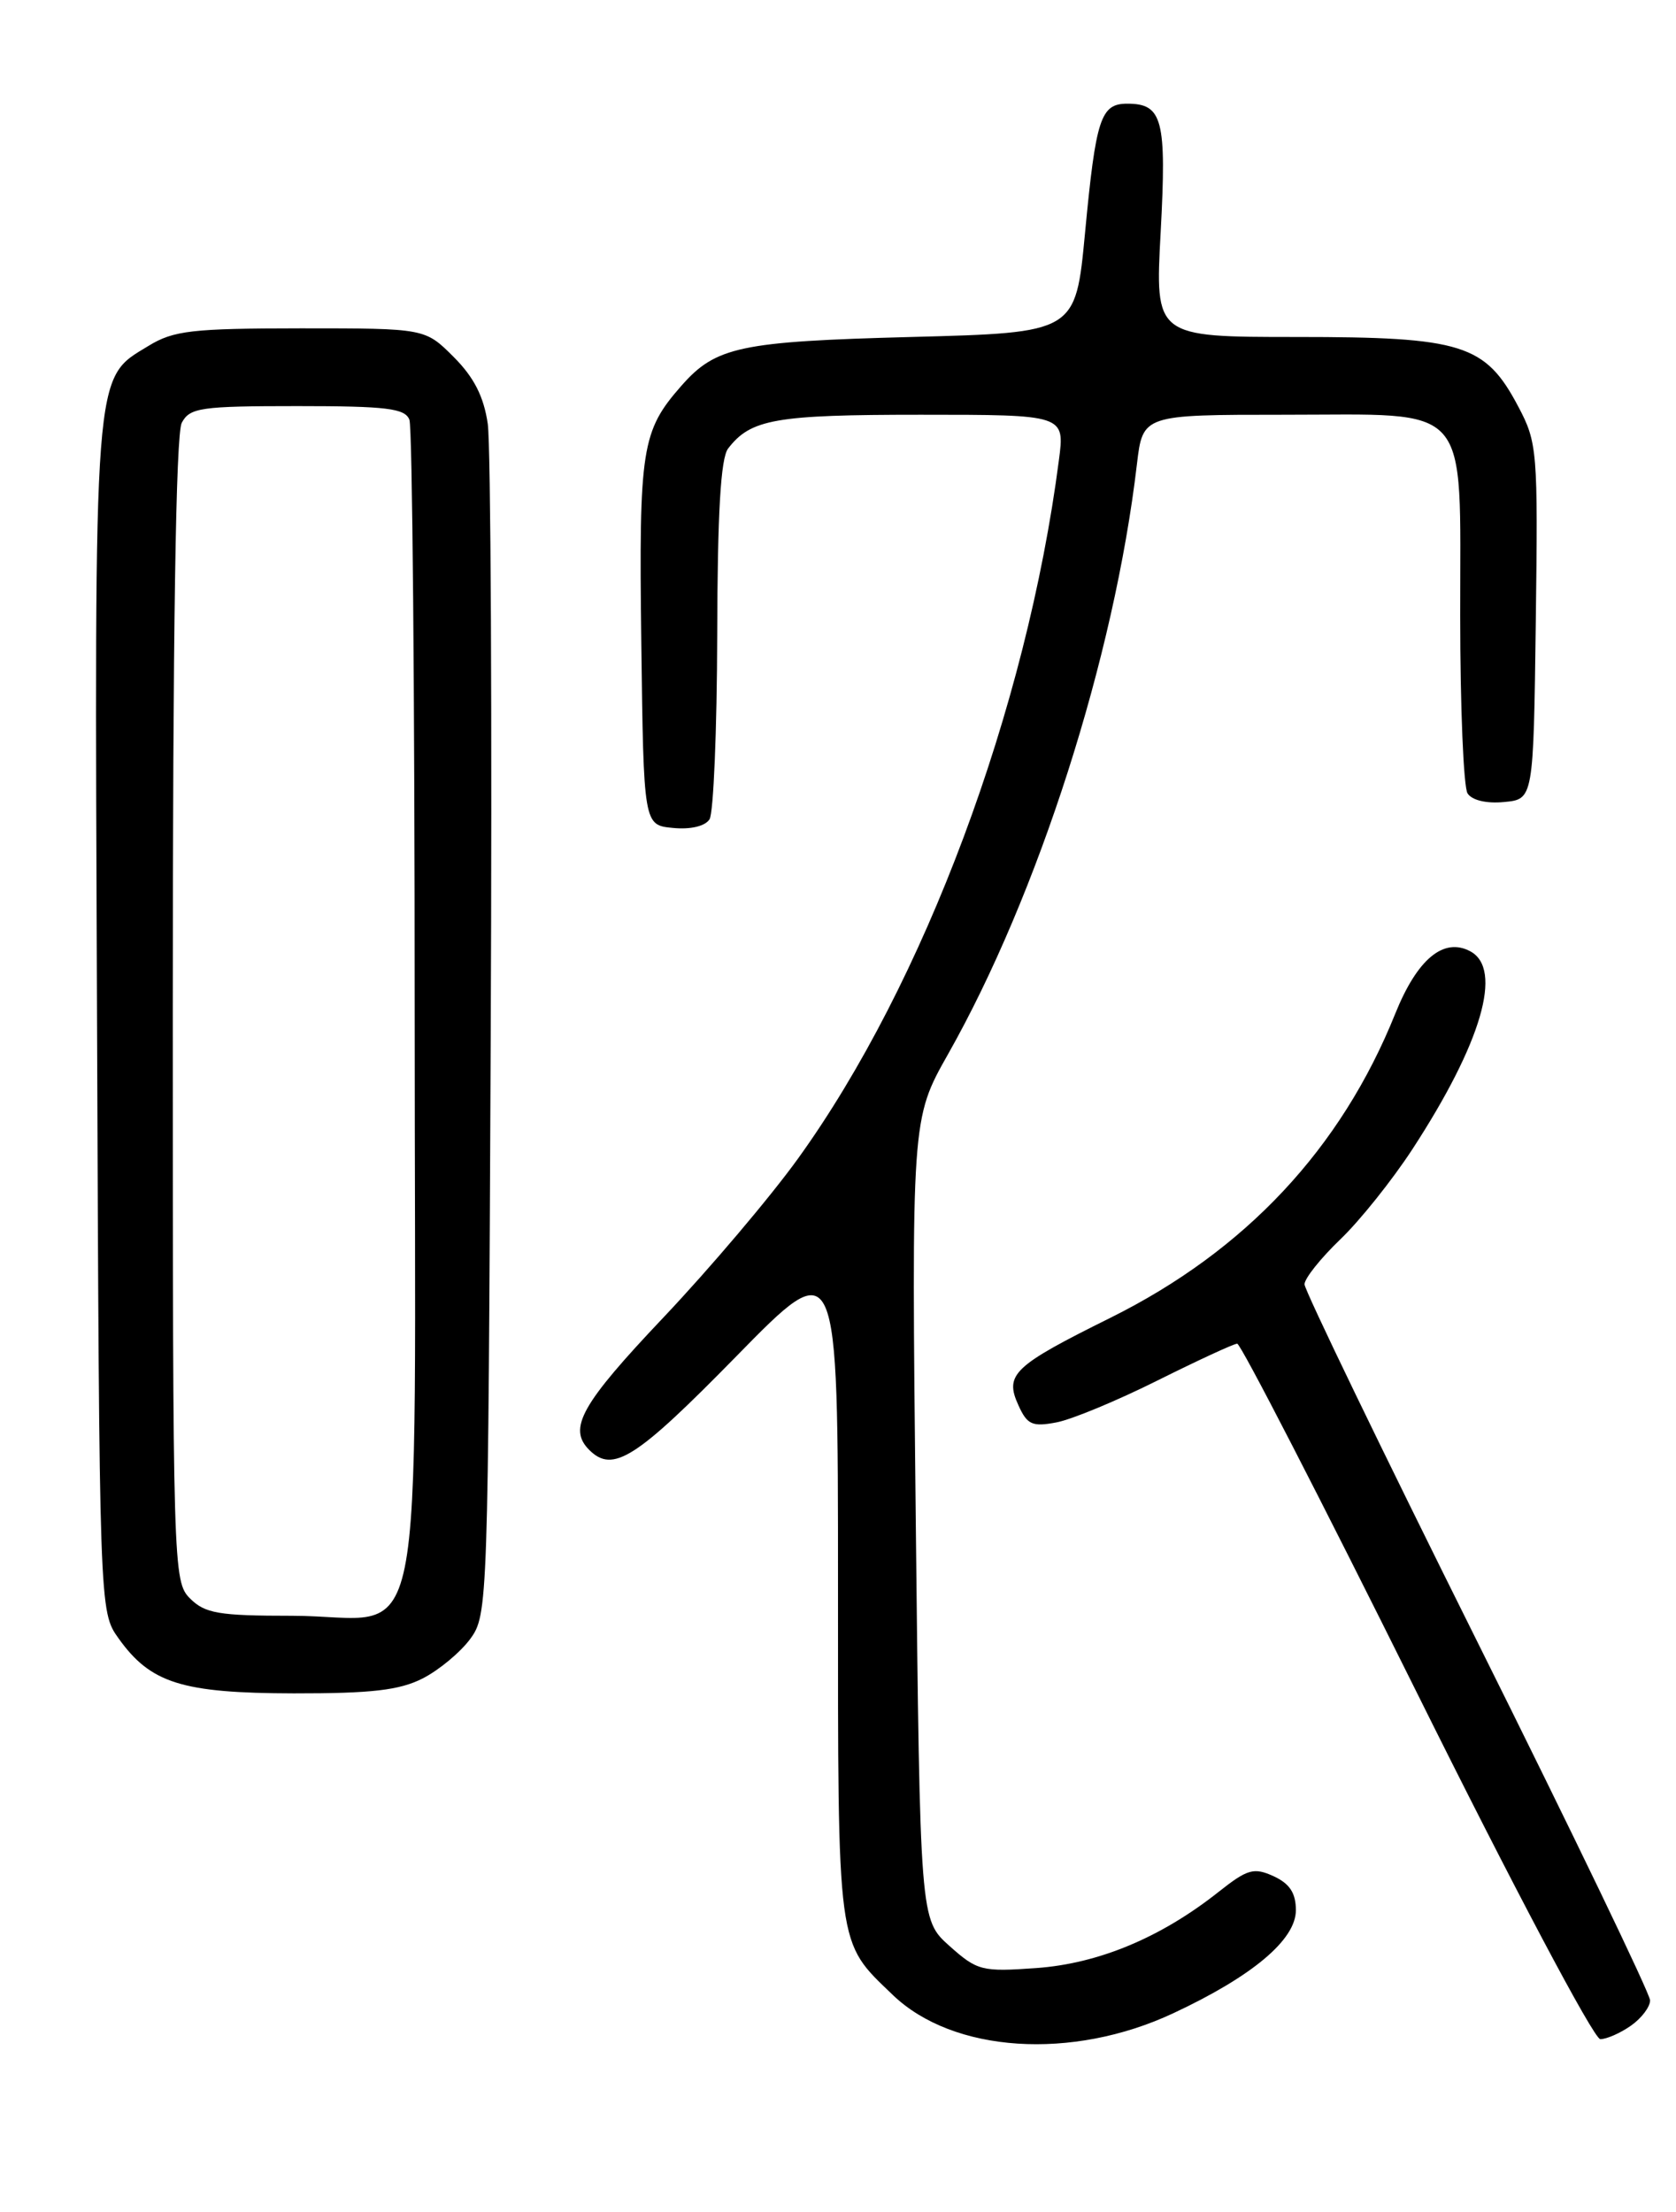 <?xml version="1.0" encoding="UTF-8" standalone="no"?>
<!DOCTYPE svg PUBLIC "-//W3C//DTD SVG 1.1//EN" "http://www.w3.org/Graphics/SVG/1.1/DTD/svg11.dtd" >
<svg xmlns="http://www.w3.org/2000/svg" xmlns:xlink="http://www.w3.org/1999/xlink" version="1.1" viewBox="0 0 194 256">
 <g >
 <path fill="currentColor"
d=" M 135.81 233.00 C 144.97 228.72 150.00 224.49 150.00 221.08 C 150.00 219.08 149.28 218.00 147.42 217.14 C 145.13 216.10 144.40 216.31 141.06 218.95 C 134.39 224.24 127.17 227.25 119.97 227.77 C 113.65 228.22 113.13 228.09 109.90 225.21 C 106.50 222.17 106.50 222.17 106.00 175.83 C 105.50 129.50 105.50 129.50 109.74 122.00 C 120.19 103.51 128.98 76.07 131.60 53.73 C 132.28 48.00 132.28 48.00 148.64 48.00 C 170.55 48.00 169.00 46.22 169.02 71.25 C 169.02 81.84 169.41 91.10 169.87 91.82 C 170.38 92.62 172.06 93.02 174.10 92.82 C 177.50 92.50 177.50 92.50 177.77 71.94 C 178.03 52.17 177.95 51.22 175.74 47.05 C 171.93 39.83 169.27 39.00 150.11 39.00 C 133.69 39.00 133.69 39.00 134.35 26.85 C 135.05 13.82 134.57 12.00 130.48 12.00 C 127.40 12.00 126.85 13.68 125.59 27.00 C 124.50 38.50 124.50 38.50 105.50 39.00 C 85.66 39.52 82.85 40.12 78.87 44.65 C 74.26 49.89 73.95 51.90 74.23 74.24 C 74.50 95.50 74.50 95.50 77.90 95.82 C 79.94 96.02 81.62 95.62 82.13 94.82 C 82.59 94.10 82.99 84.50 83.02 73.50 C 83.05 59.38 83.42 53.03 84.28 51.91 C 86.90 48.50 89.75 48.00 106.56 48.00 C 123.26 48.00 123.26 48.00 122.57 53.25 C 118.83 82.08 106.98 113.81 92.39 134.06 C 89.18 138.52 82.15 146.82 76.78 152.49 C 67.28 162.52 65.71 165.31 68.20 167.80 C 70.94 170.54 73.61 168.83 85.22 156.98 C 97.00 144.95 97.00 144.95 97.00 183.53 C 97.00 225.94 96.82 224.61 103.34 230.88 C 110.32 237.59 124.09 238.49 135.81 233.00 Z  M 188.78 234.44 C 190.00 233.59 191.00 232.27 191.00 231.51 C 191.00 230.75 182.00 212.07 171.00 190.00 C 160.00 167.93 151.00 149.31 151.00 148.64 C 151.00 147.96 152.86 145.63 155.13 143.45 C 157.40 141.28 161.16 136.57 163.49 133.00 C 171.50 120.71 174.00 112.14 170.19 110.10 C 167.11 108.45 164.05 110.99 161.51 117.30 C 155.23 132.94 144.16 144.75 128.54 152.51 C 117.27 158.10 116.25 159.07 117.89 162.65 C 118.90 164.89 119.50 165.15 122.28 164.62 C 124.05 164.29 129.32 162.10 134.00 159.76 C 138.68 157.43 142.82 155.51 143.21 155.51 C 143.61 155.50 152.93 173.61 163.93 195.75 C 175.10 218.25 184.50 236.00 185.24 236.00 C 185.96 236.00 187.56 235.30 188.78 234.44 Z  M 48.93 194.25 C 50.81 193.29 53.29 191.23 54.43 189.68 C 56.47 186.90 56.50 185.80 56.80 120.18 C 56.97 83.50 56.81 51.50 56.46 49.06 C 56.00 45.90 54.87 43.67 52.51 41.31 C 49.20 38.00 49.20 38.00 34.85 38.00 C 22.22 38.01 20.10 38.25 17.19 40.03 C 10.77 43.94 10.93 41.85 11.23 117.77 C 11.50 186.50 11.50 186.50 13.72 189.61 C 17.43 194.81 21.06 195.95 34.00 195.98 C 43.01 195.99 46.24 195.62 48.93 194.25 Z  M 22.00 185.00 C 20.04 183.04 20.00 181.67 20.00 116.93 C 20.00 73.31 20.35 50.21 21.04 48.93 C 21.97 47.18 23.23 47.00 34.43 47.00 C 44.77 47.00 46.88 47.26 47.39 48.58 C 47.73 49.45 48.00 80.25 48.00 117.03 C 48.00 195.30 49.69 187.00 33.78 187.00 C 25.33 187.00 23.73 186.73 22.00 185.00 Z "/>
</g>
</svg>